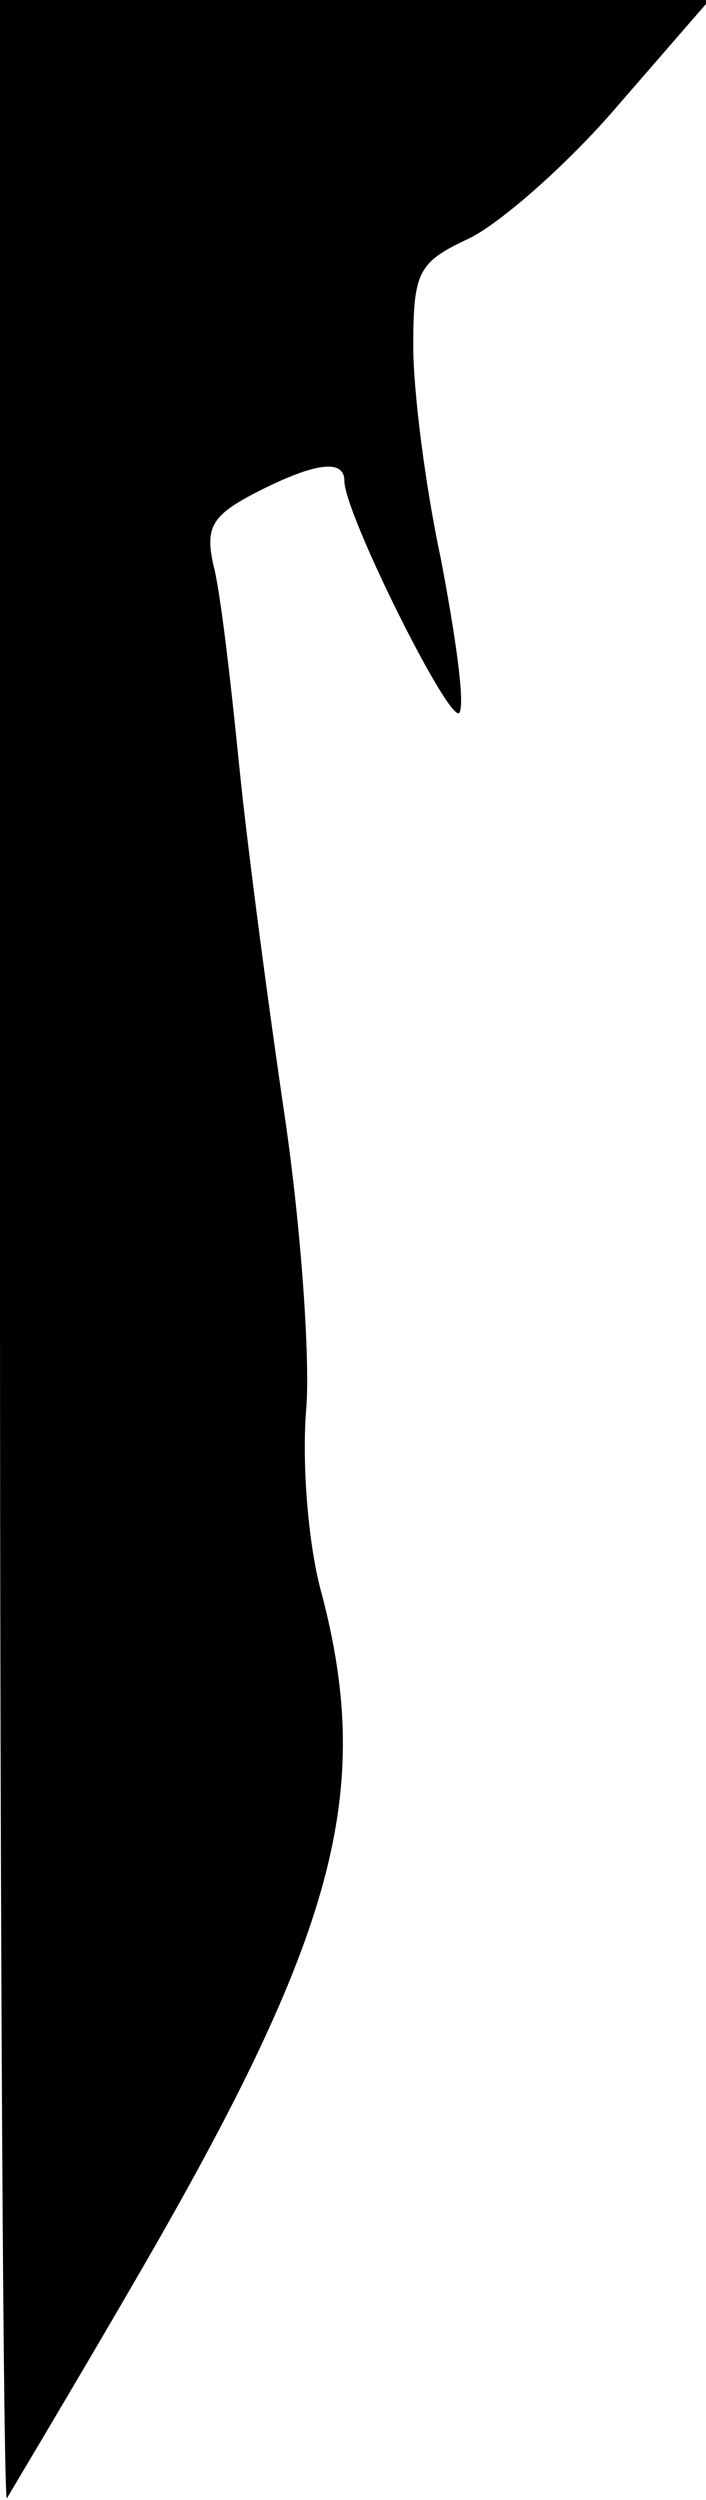 <?xml version="1.0" standalone="no"?>
<!DOCTYPE svg PUBLIC "-//W3C//DTD SVG 20010904//EN"
 "http://www.w3.org/TR/2001/REC-SVG-20010904/DTD/svg10.dtd">
<svg version="1.0" xmlns="http://www.w3.org/2000/svg"
 width="41pt" height="145pt" viewBox="0 0 41 145"
 preserveAspectRatio="xMidYMid meet">
<g transform="translate(0,145) scale(0.1,-0.1)"
fill="#000000" stroke="none">
<path fill="#000000" stroke="none" d="M0 723 c0 -399 2 -724 4 -722 1 2 36
60 76 129 115 198 137 280 107 395 -8 28 -12 77 -9 110 2 33 -4 110 -13 170
-9 61 -21 151 -26 200 -5 50 -11 102 -15 117 -5 22 -1 29 24 42 35 18 52 20
52 7 0 -19 63 -145 67 -134 3 7 -3 47 -11 89 -9 42 -16 97 -16 123 0 44 3 49
33 63 18 9 57 43 86 77 l53 61 -206 0 -206 0 0 -727z"/>
</g>
</svg>
